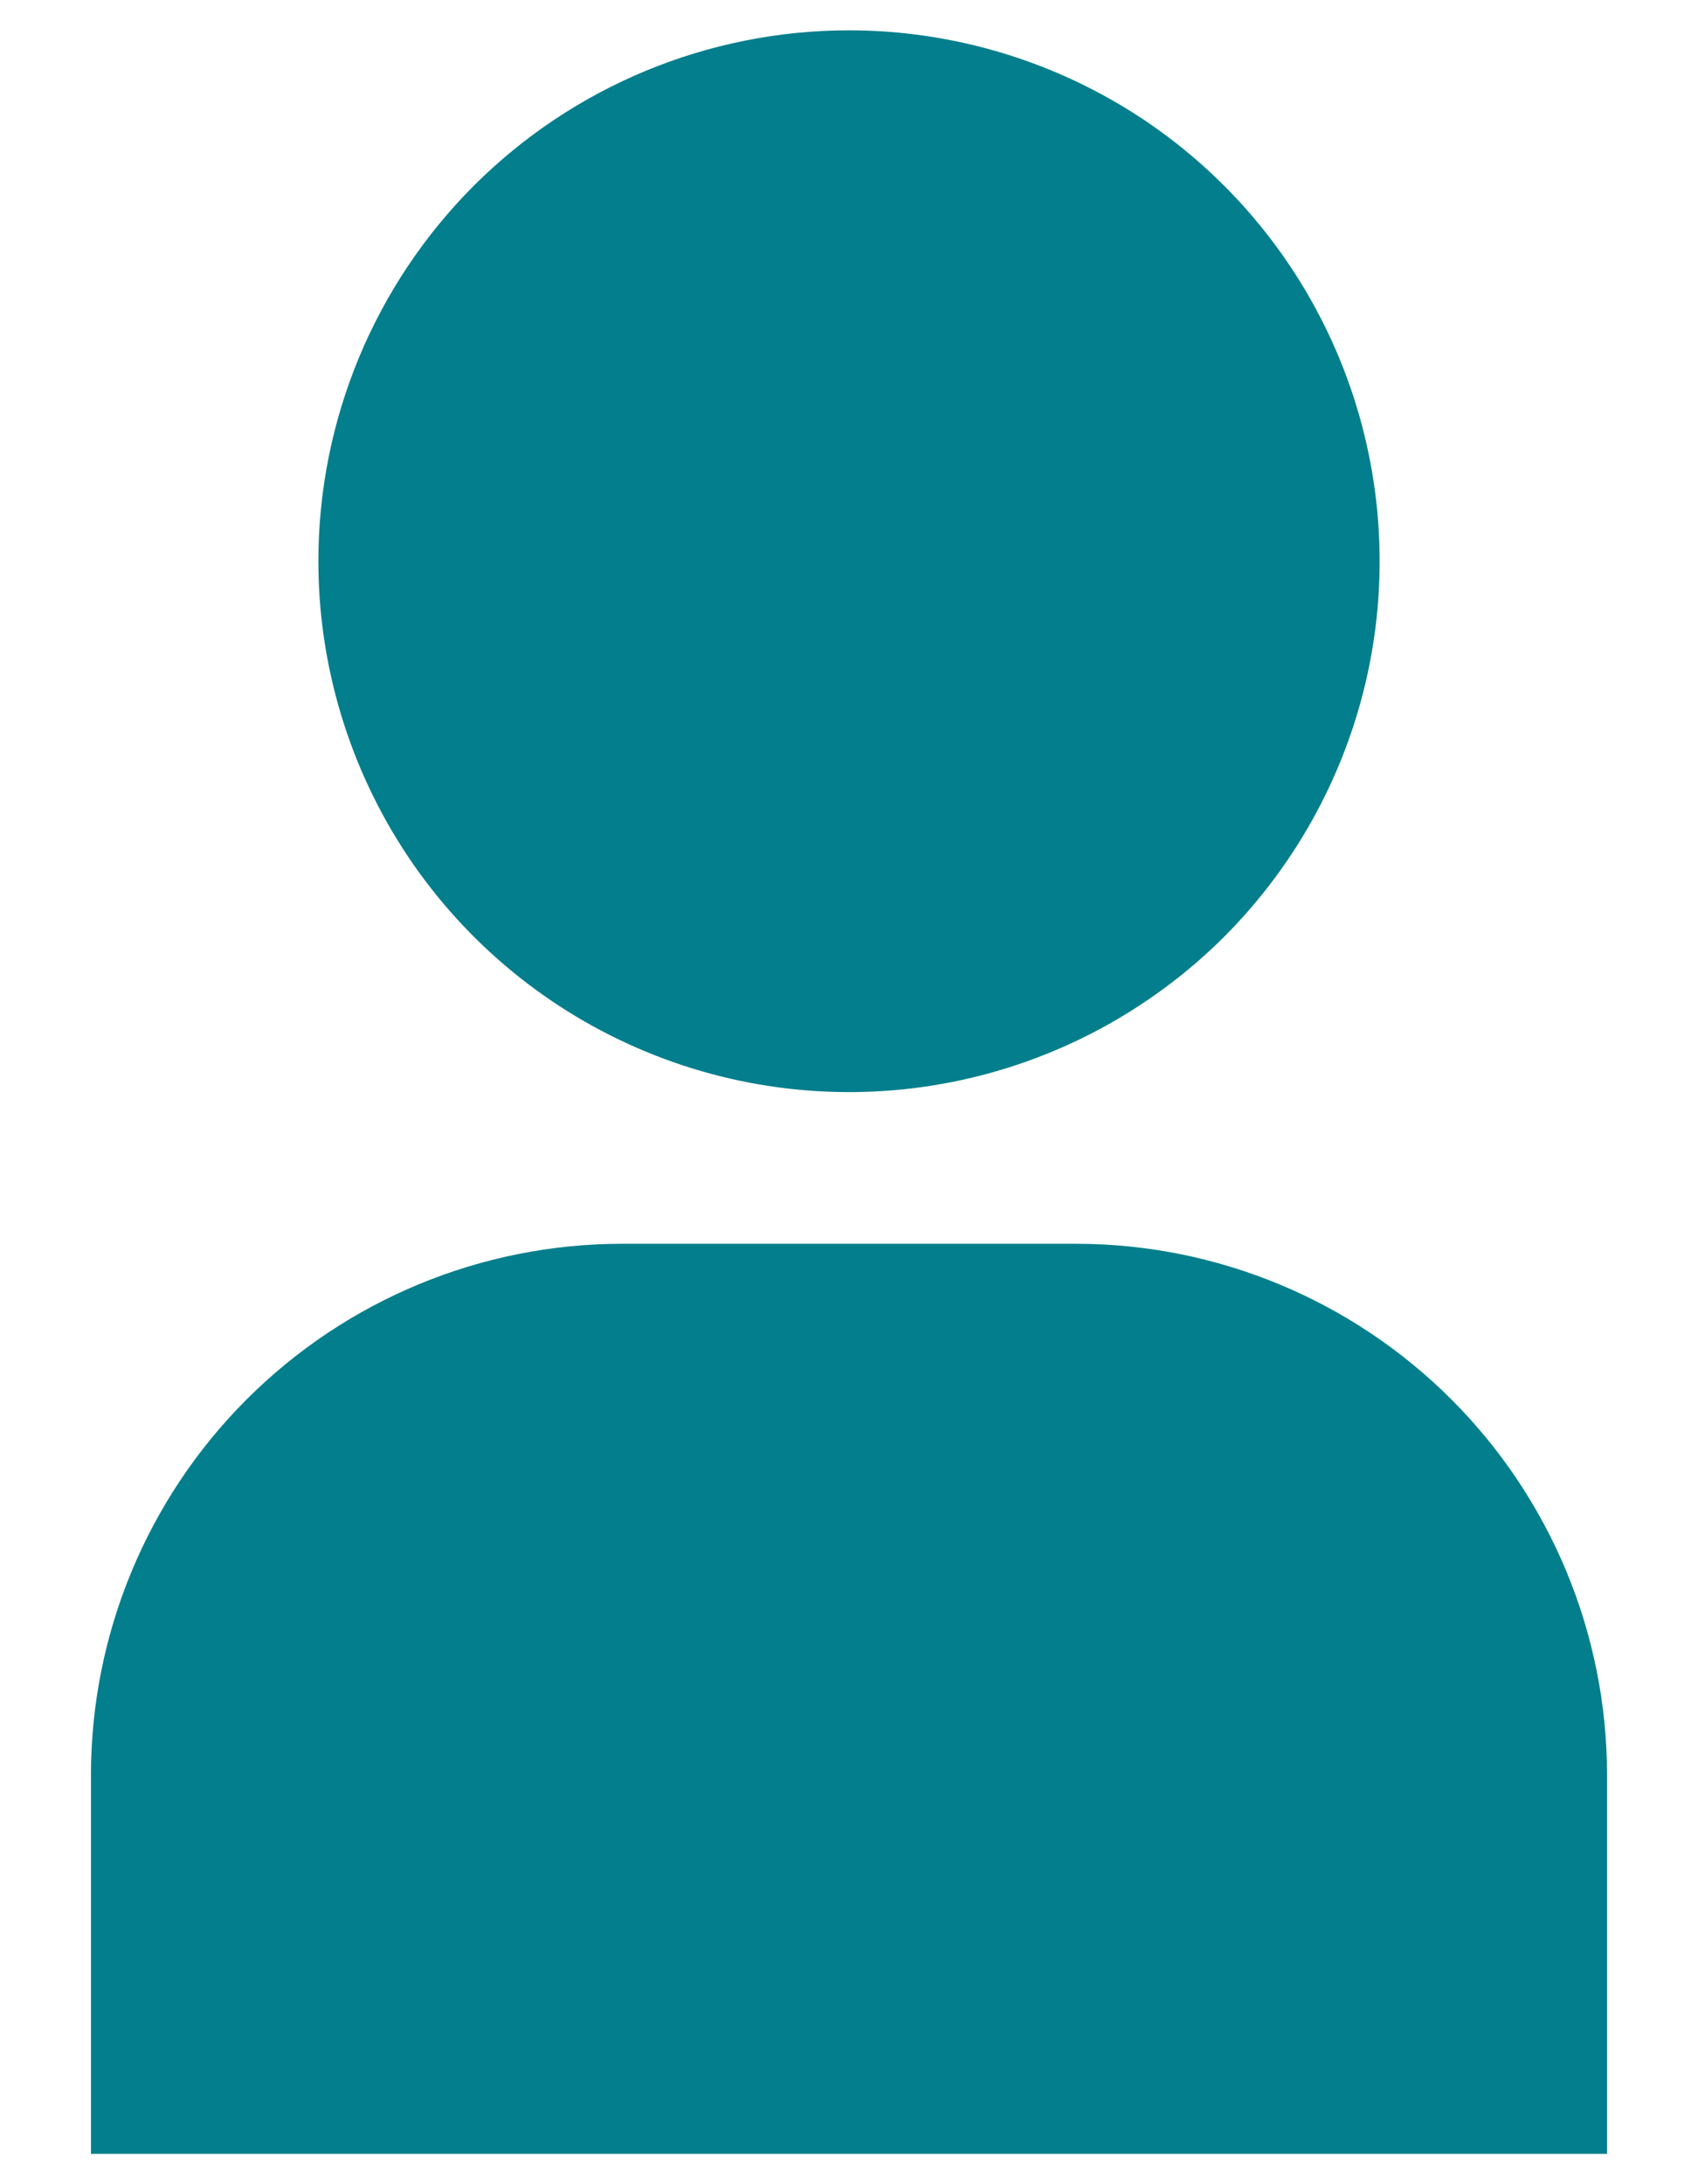 <svg width="14" height="18" viewBox="0 0 14 18" fill="none" xmlns="http://www.w3.org/2000/svg">
<path d="M0.75 17.75H13.25V14.625C13.249 13.465 12.787 12.353 11.967 11.533C11.147 10.713 10.035 10.251 8.875 10.25H5.125C3.965 10.251 2.853 10.713 2.033 11.533C1.213 12.353 0.751 13.465 0.75 14.625V17.75Z" fill="#037E8C"/>
<path d="M2.625 4.625C2.625 5.49 2.882 6.336 3.362 7.056C3.843 7.775 4.526 8.336 5.326 8.667C6.125 8.998 7.005 9.085 7.854 8.916C8.702 8.747 9.482 8.33 10.094 7.719C10.705 7.107 11.122 6.327 11.291 5.479C11.46 4.63 11.373 3.75 11.042 2.951C10.711 2.151 10.15 1.468 9.431 0.987C8.711 0.507 7.865 0.25 7 0.25C5.84 0.25 4.727 0.711 3.906 1.531C3.086 2.352 2.625 3.465 2.625 4.625Z" fill="#037E8C"/>
</svg>
